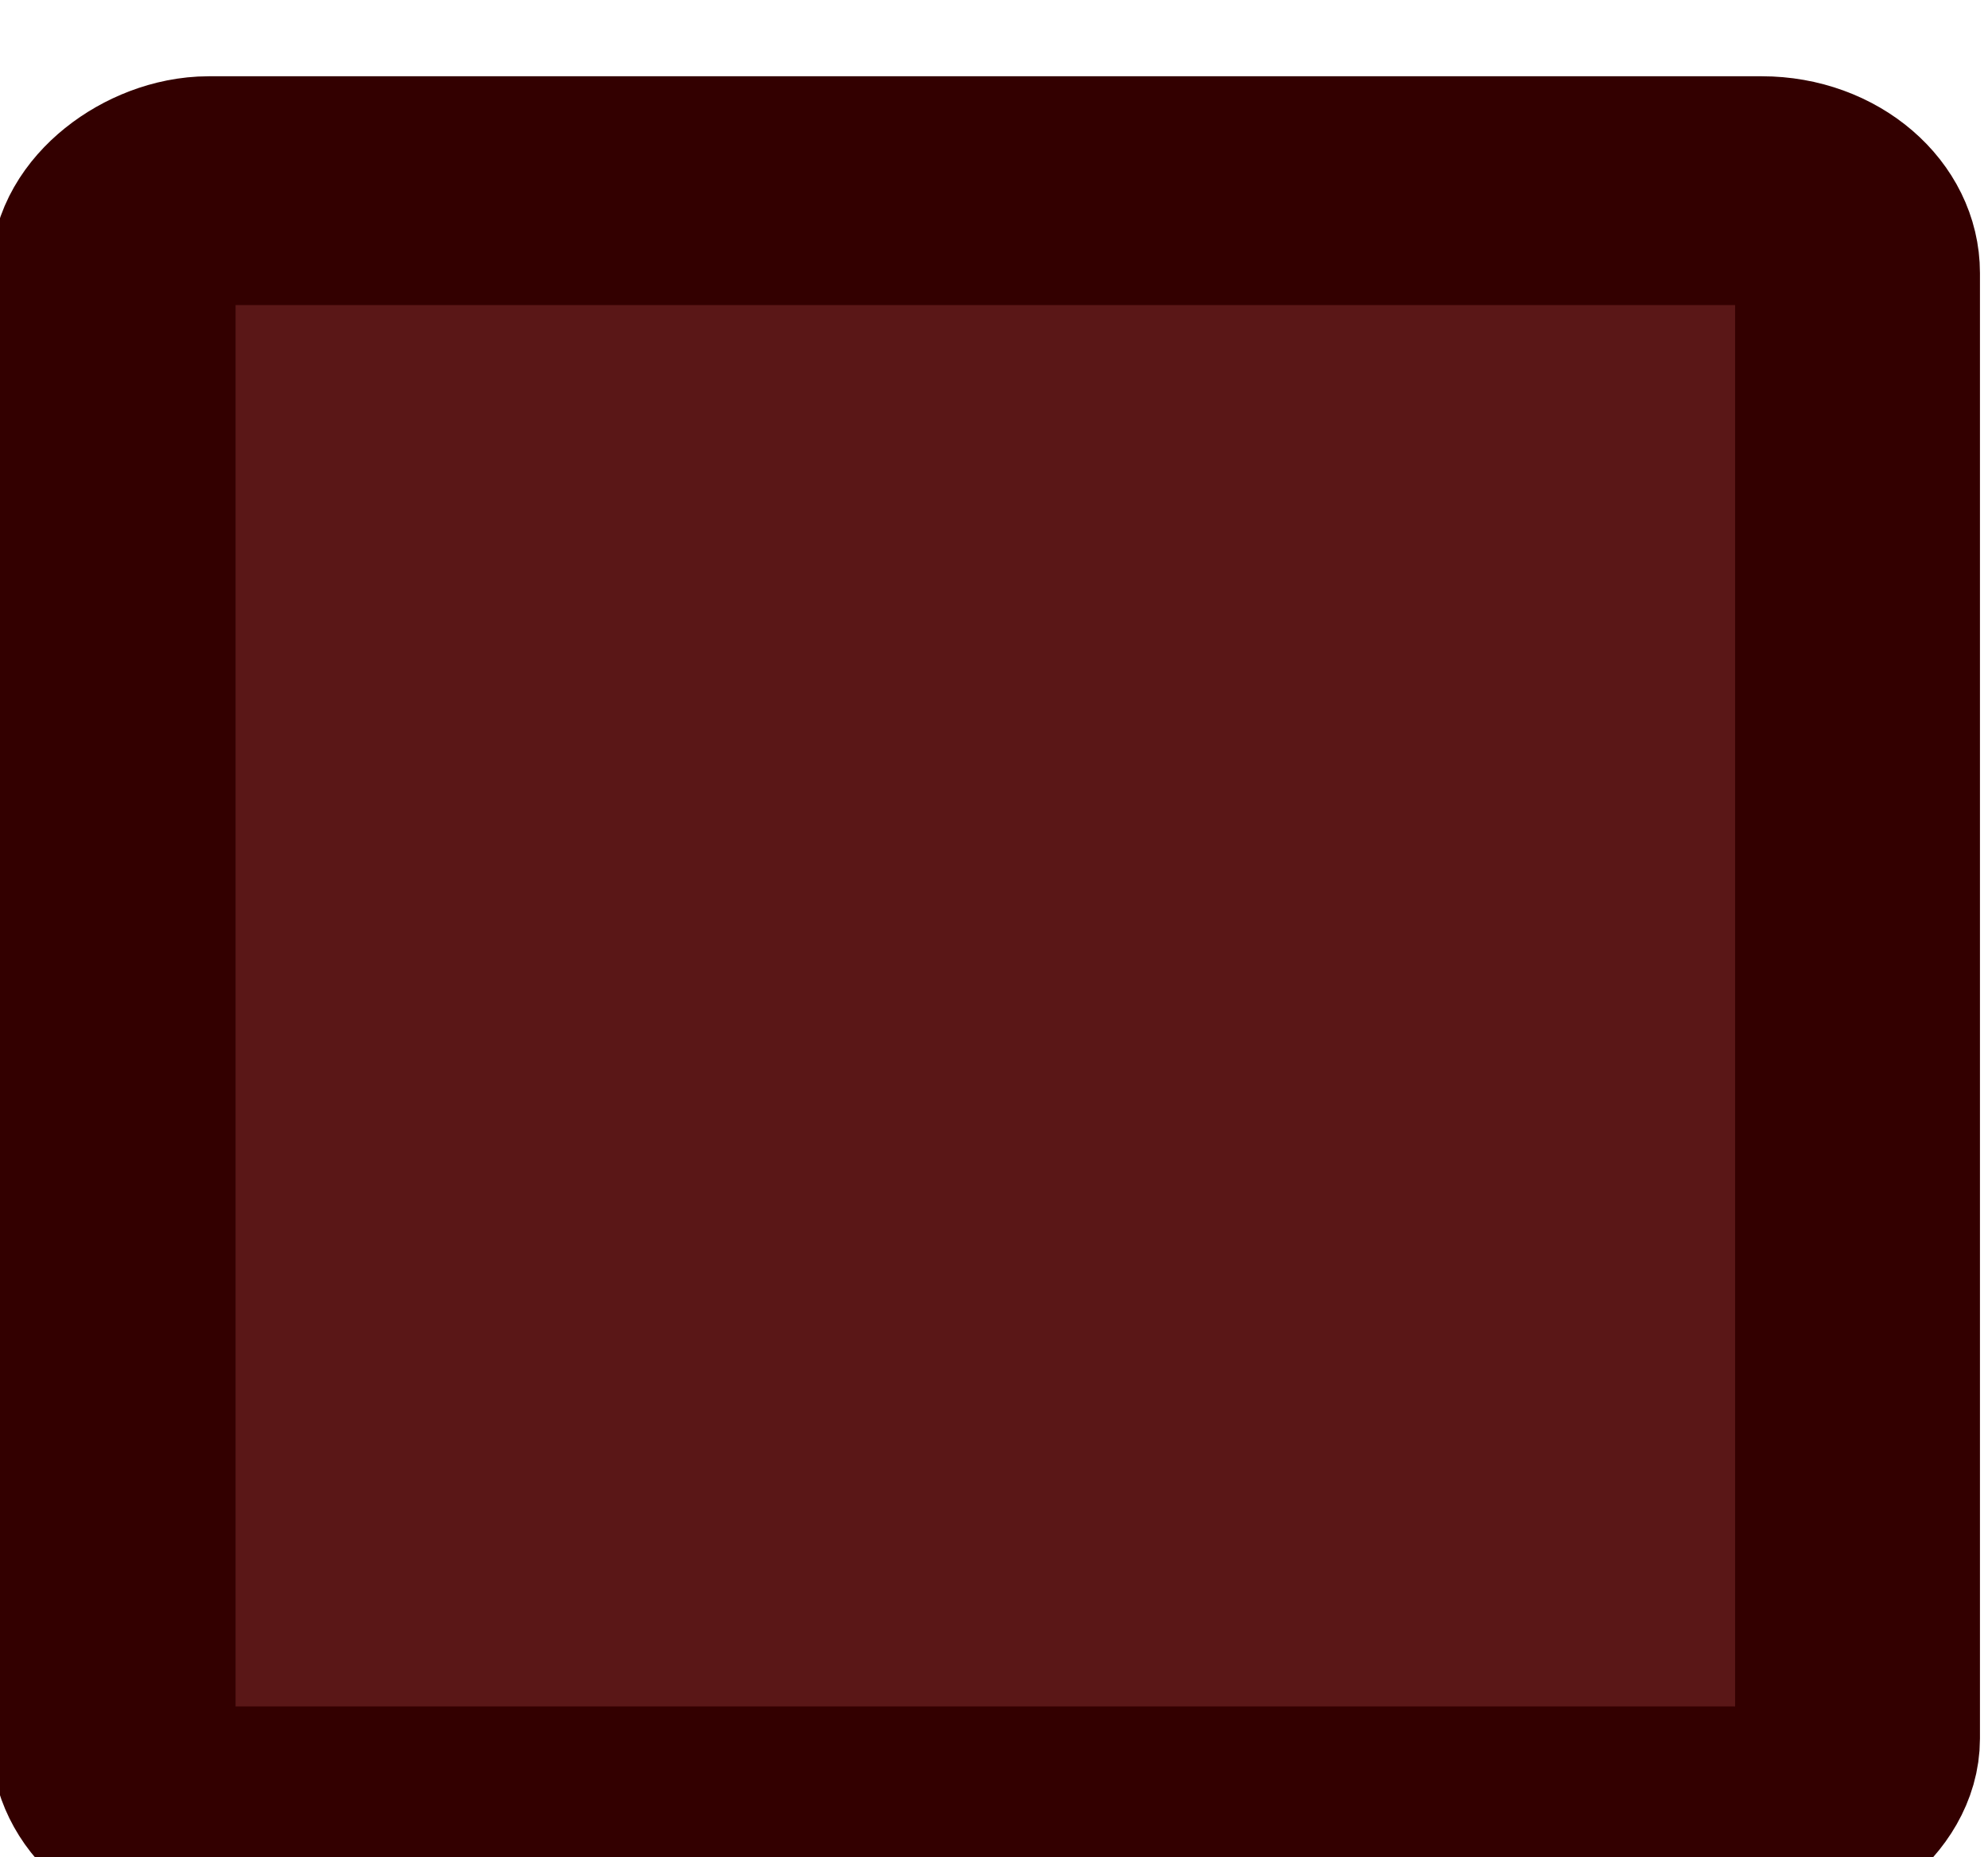 <?xml version="1.0" encoding="UTF-8" standalone="no"?>
<!-- Created with Inkscape (http://www.inkscape.org/) -->

<svg
   width="8.404mm"
   height="7.851mm"
   viewBox="0 0 8.404 7.851"
   version="1.1"
   id="svg1"
   inkscape:version="1.4 (e7c3feb1, 2024-10-09)"
   sodipodi:docname="drawing-1.svg"
   xml:space="preserve"
   xmlns:inkscape="http://www.inkscape.org/namespaces/inkscape"
   xmlns:sodipodi="http://sodipodi.sourceforge.net/DTD/sodipodi-0.dtd"
   xmlns="http://www.w3.org/2000/svg"
   xmlns:svg="http://www.w3.org/2000/svg"><sodipodi:namedview
     id="namedview1"
     pagecolor="#ffffff"
     bordercolor="#000000"
     borderopacity="0.25"
     inkscape:showpageshadow="2"
     inkscape:pageopacity="0.0"
     inkscape:pagecheckerboard="0"
     inkscape:deskcolor="#d1d1d1"
     inkscape:document-units="mm"
     inkscape:zoom="0.72478941"
     inkscape:cx="-9.6579778"
     inkscape:cy="-2.0695667"
     inkscape:window-width="1104"
     inkscape:window-height="742"
     inkscape:window-x="0"
     inkscape:window-y="25"
     inkscape:window-maximized="0"
     inkscape:current-layer="layer1" /><defs
     id="defs1" /><g
     inkscape:label="Layer 1"
     inkscape:groupmode="layer"
     id="layer1"
     transform="translate(-173.255,-227.608)"><g
       id="g25746-8"
       transform="matrix(0,0.456,0.488,0,243.957,-157.487)"
       style="stroke-width:1.061"><rect
         style="opacity:1;fill:#5a1717;fill-opacity:1;stroke:#330000;stroke-width:2.121;stroke-dasharray:none;stroke-opacity:1;stop-color:#000000"
         id="rect25744-4"
         width="15.111"
         height="15.111"
         x="-861.385"
         y="-143.901"
         rx="0.763"
         ry="0.829"
         transform="scale(-1,1)" /></g><g
       id="g25810-4"
       transform="matrix(0,0.456,0.488,0,229.181,-267.654)"
       style="stroke-width:1.061" /><g
       id="g25890-6"
       transform="matrix(0,-0.456,0.488,0,221.778,520.58)"
       style="stroke-width:1.061" /><g
       id="g26628-5"
       transform="matrix(-0.499,0,0,-0.505,598.878,-111.892)"
       style="stroke-width:0.996"><g
         id="g26624-5"
         transform="rotate(-90,607.665,-318.089)"
         style="stroke-width:0.996"><g
           id="g26622-0"
           transform="translate(-89.187,-42.813)"
           style="stroke-width:0.996"><g
             id="g26612-9"
             transform="matrix(0.943,0,0,0.935,119.915,151.545)"
             style="stroke-width:1.061" /><g
             id="g26620-5"
             transform="matrix(0.943,0,0,0.935,119.915,129.315)"
             style="stroke-width:1.061" /></g></g></g><g
       id="g21"
       transform="matrix(-0.455,-0.728,0.441,-0.751,163.057,270.942)" /></g></svg>

